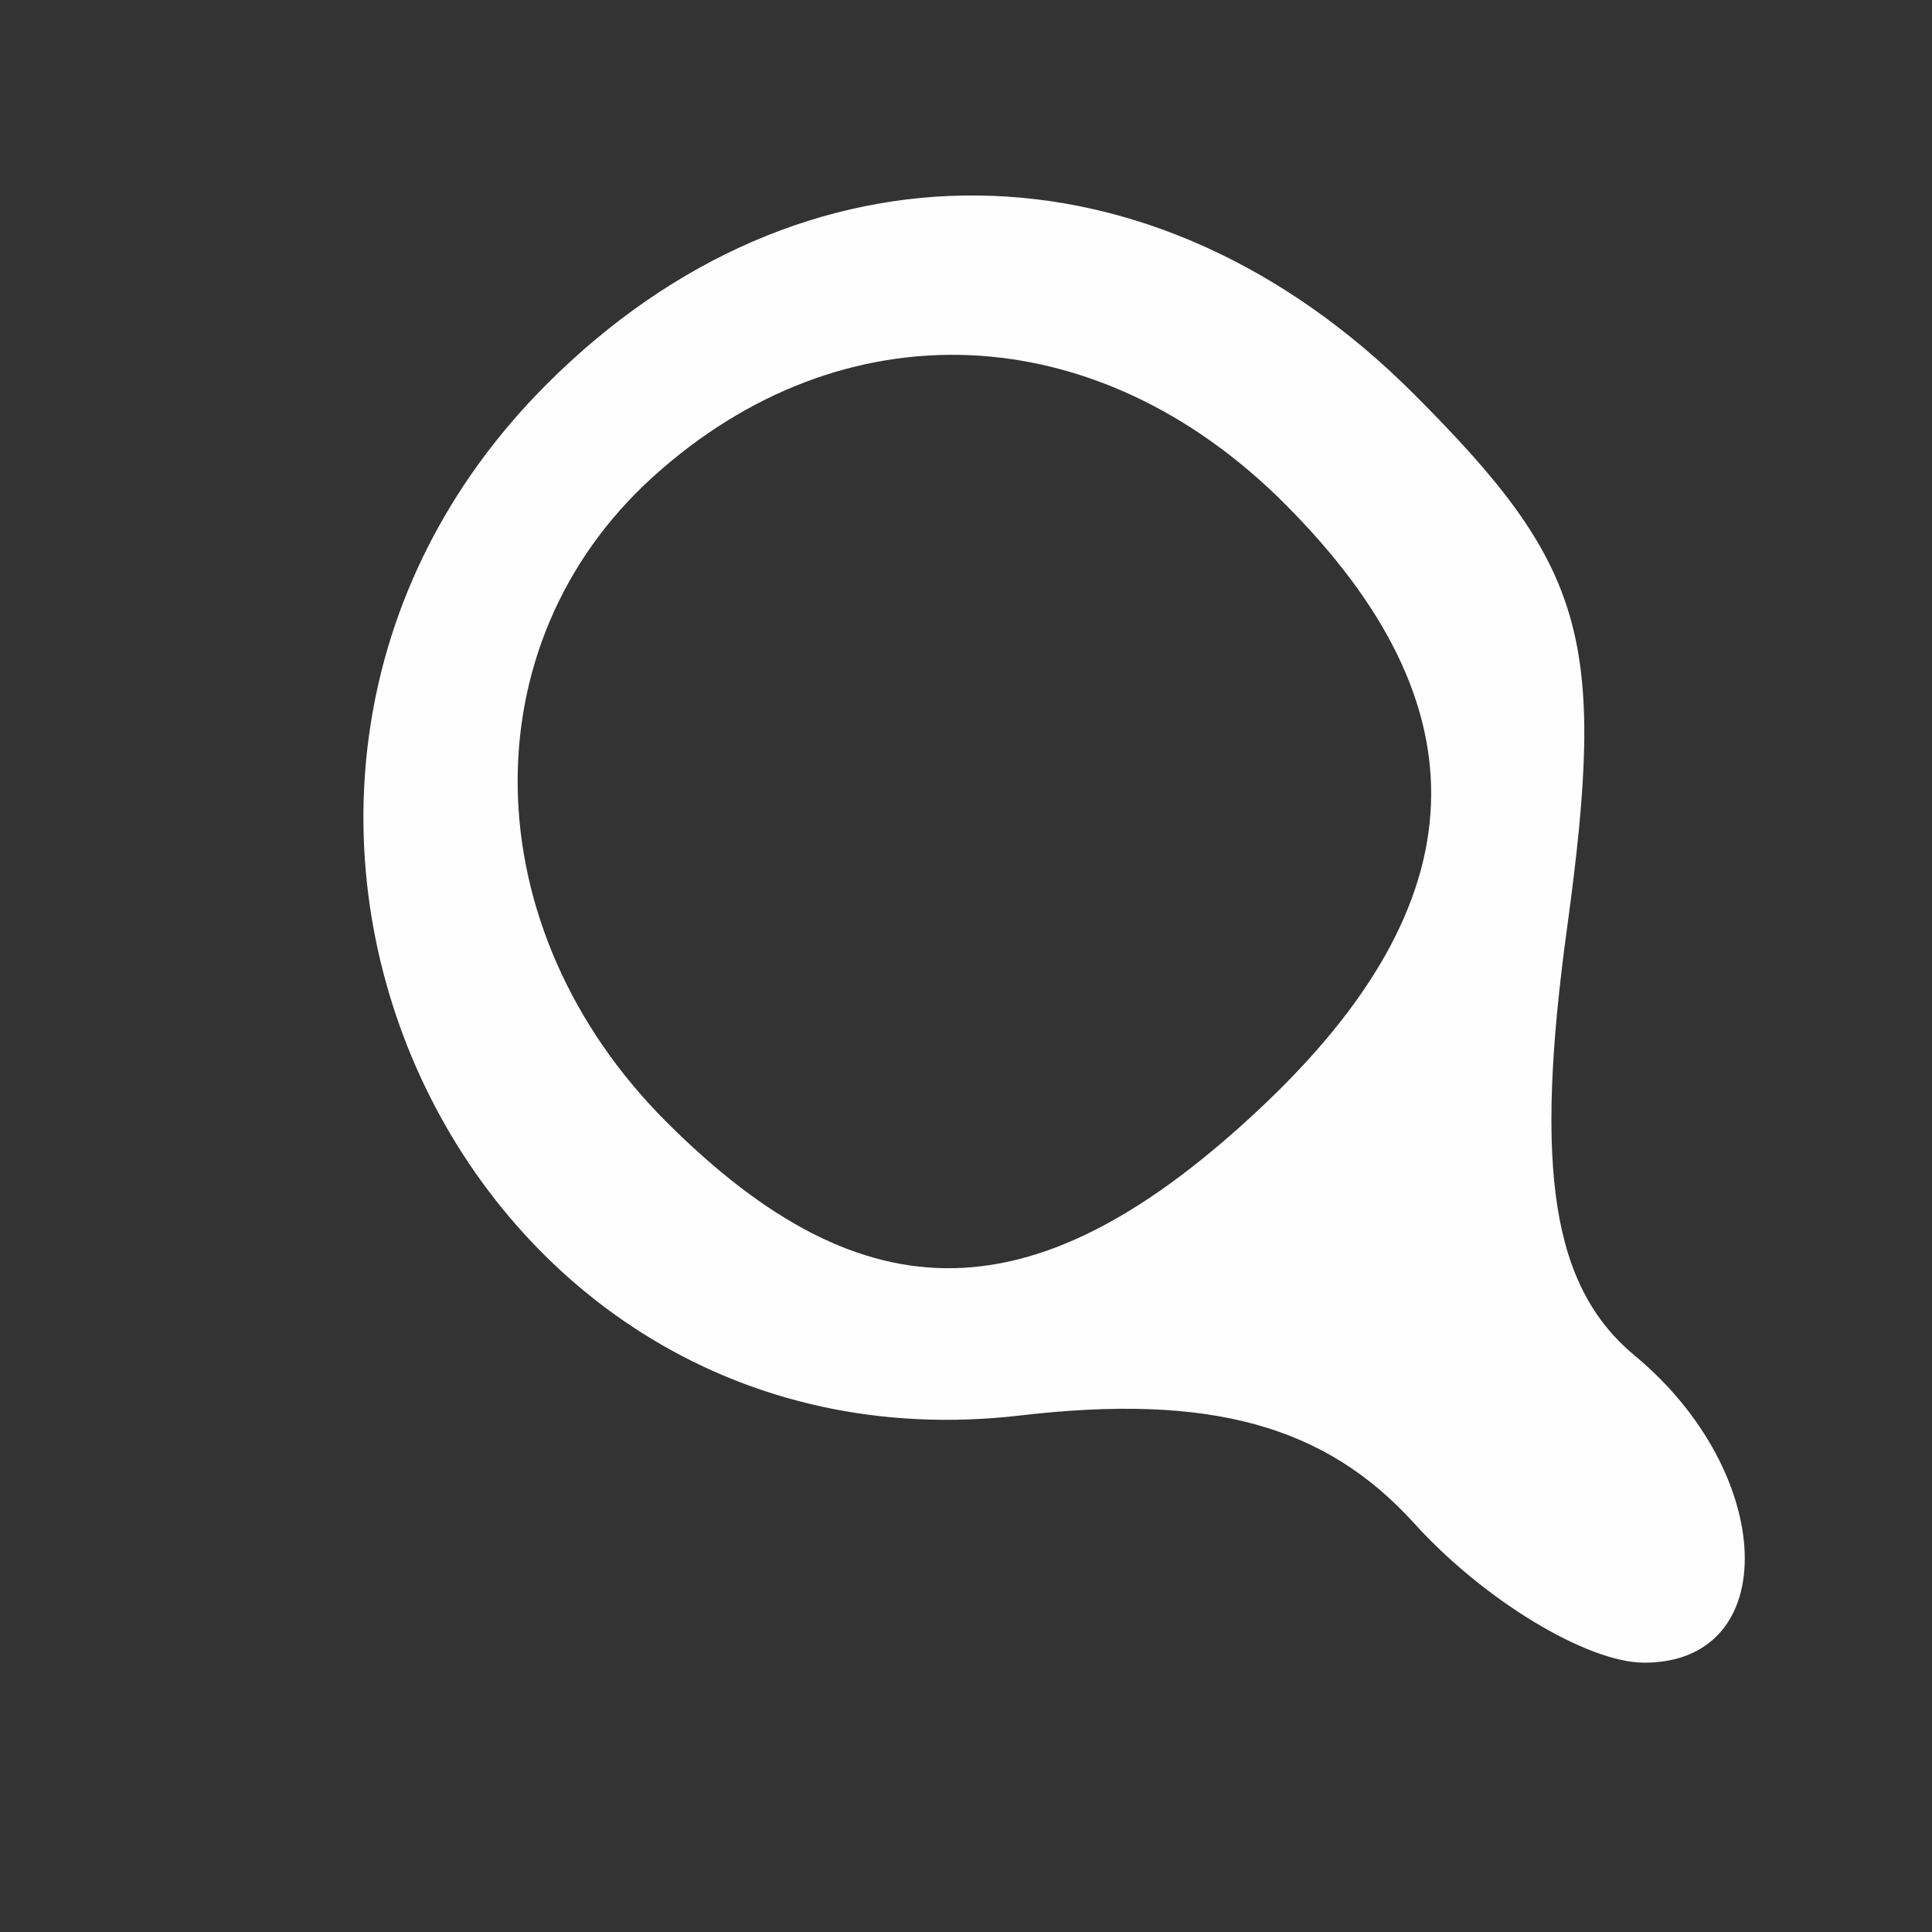 <?xml version="1.0" encoding="UTF-8" standalone="no"?>
<!-- Created with Inkscape (http://www.inkscape.org/) -->

<svg
   xmlns:dc="http://purl.org/dc/elements/1.1/"
   xmlns:cc="http://creativecommons.org/ns#"
   xmlns:rdf="http://www.w3.org/1999/02/22-rdf-syntax-ns#"
   xmlns:svg="http://www.w3.org/2000/svg"
   xmlns="http://www.w3.org/2000/svg"
   xmlns:sodipodi="http://sodipodi.sourceforge.net/DTD/sodipodi-0.dtd"
   xmlns:inkscape="http://www.inkscape.org/namespaces/inkscape"
   version="1.1"
   id="svg4338"
   width="25"
   height="25"
   viewBox="0 0 25 25"
   sodipodi:docname="search-button.svg"
   inkscape:version="0.92.3 (2405546, 2018-03-11)">
  <rect x="0" y="0" width="25" height="25" fill="#333333" stroke="none"/>
  <defs
     id="defs4342" />
  <sodipodi:namedview
     pagecolor="#ffffff"
     bordercolor="#666666"
     borderopacity="1"
     objecttolerance="10"
     gridtolerance="10"
     guidetolerance="10"
     inkscape:pageopacity="0"
     inkscape:pageshadow="2"
     inkscape:window-width="1366"
     inkscape:window-height="715"
     id="namedview4340"
     showgrid="false"
     inkscape:zoom="21.36"
     inkscape:cx="12.991573"
     inkscape:cy="12.5"
     inkscape:window-x="-8"
     inkscape:window-y="-8"
     inkscape:window-maximized="1"
     inkscape:current-layer="svg4338" />
  <path
     style="fill:#fefefe"
     d="M 18.301,19.713 C 17.149,18.44 15.652,18.03 13.203,18.316 5.925,19.165 1.821,10.225 7.076,4.97 10.376,1.67 14.918,1.721 18.292,5.095 c 2.234,2.234 2.5,3.159 1.987,6.904 -0.432,3.149 -0.194,4.656 0.875,5.543 1.838,1.525 1.914,3.973 0.123,3.973 -0.74,0 -2.079,-0.811 -2.976,-1.802 z m -1.994,-5.372 c 2.843,-2.671 2.944,-5.196 0.314,-7.826 -2.432,-2.432 -5.712,-2.57 -8.171,-0.345 -2.4,2.172 -2.325,5.849 0.171,8.345 2.581,2.581 4.807,2.53 7.686,-0.174 z"
     id="path4348"
     inkscape:connector-curvature="0" />
</svg>
